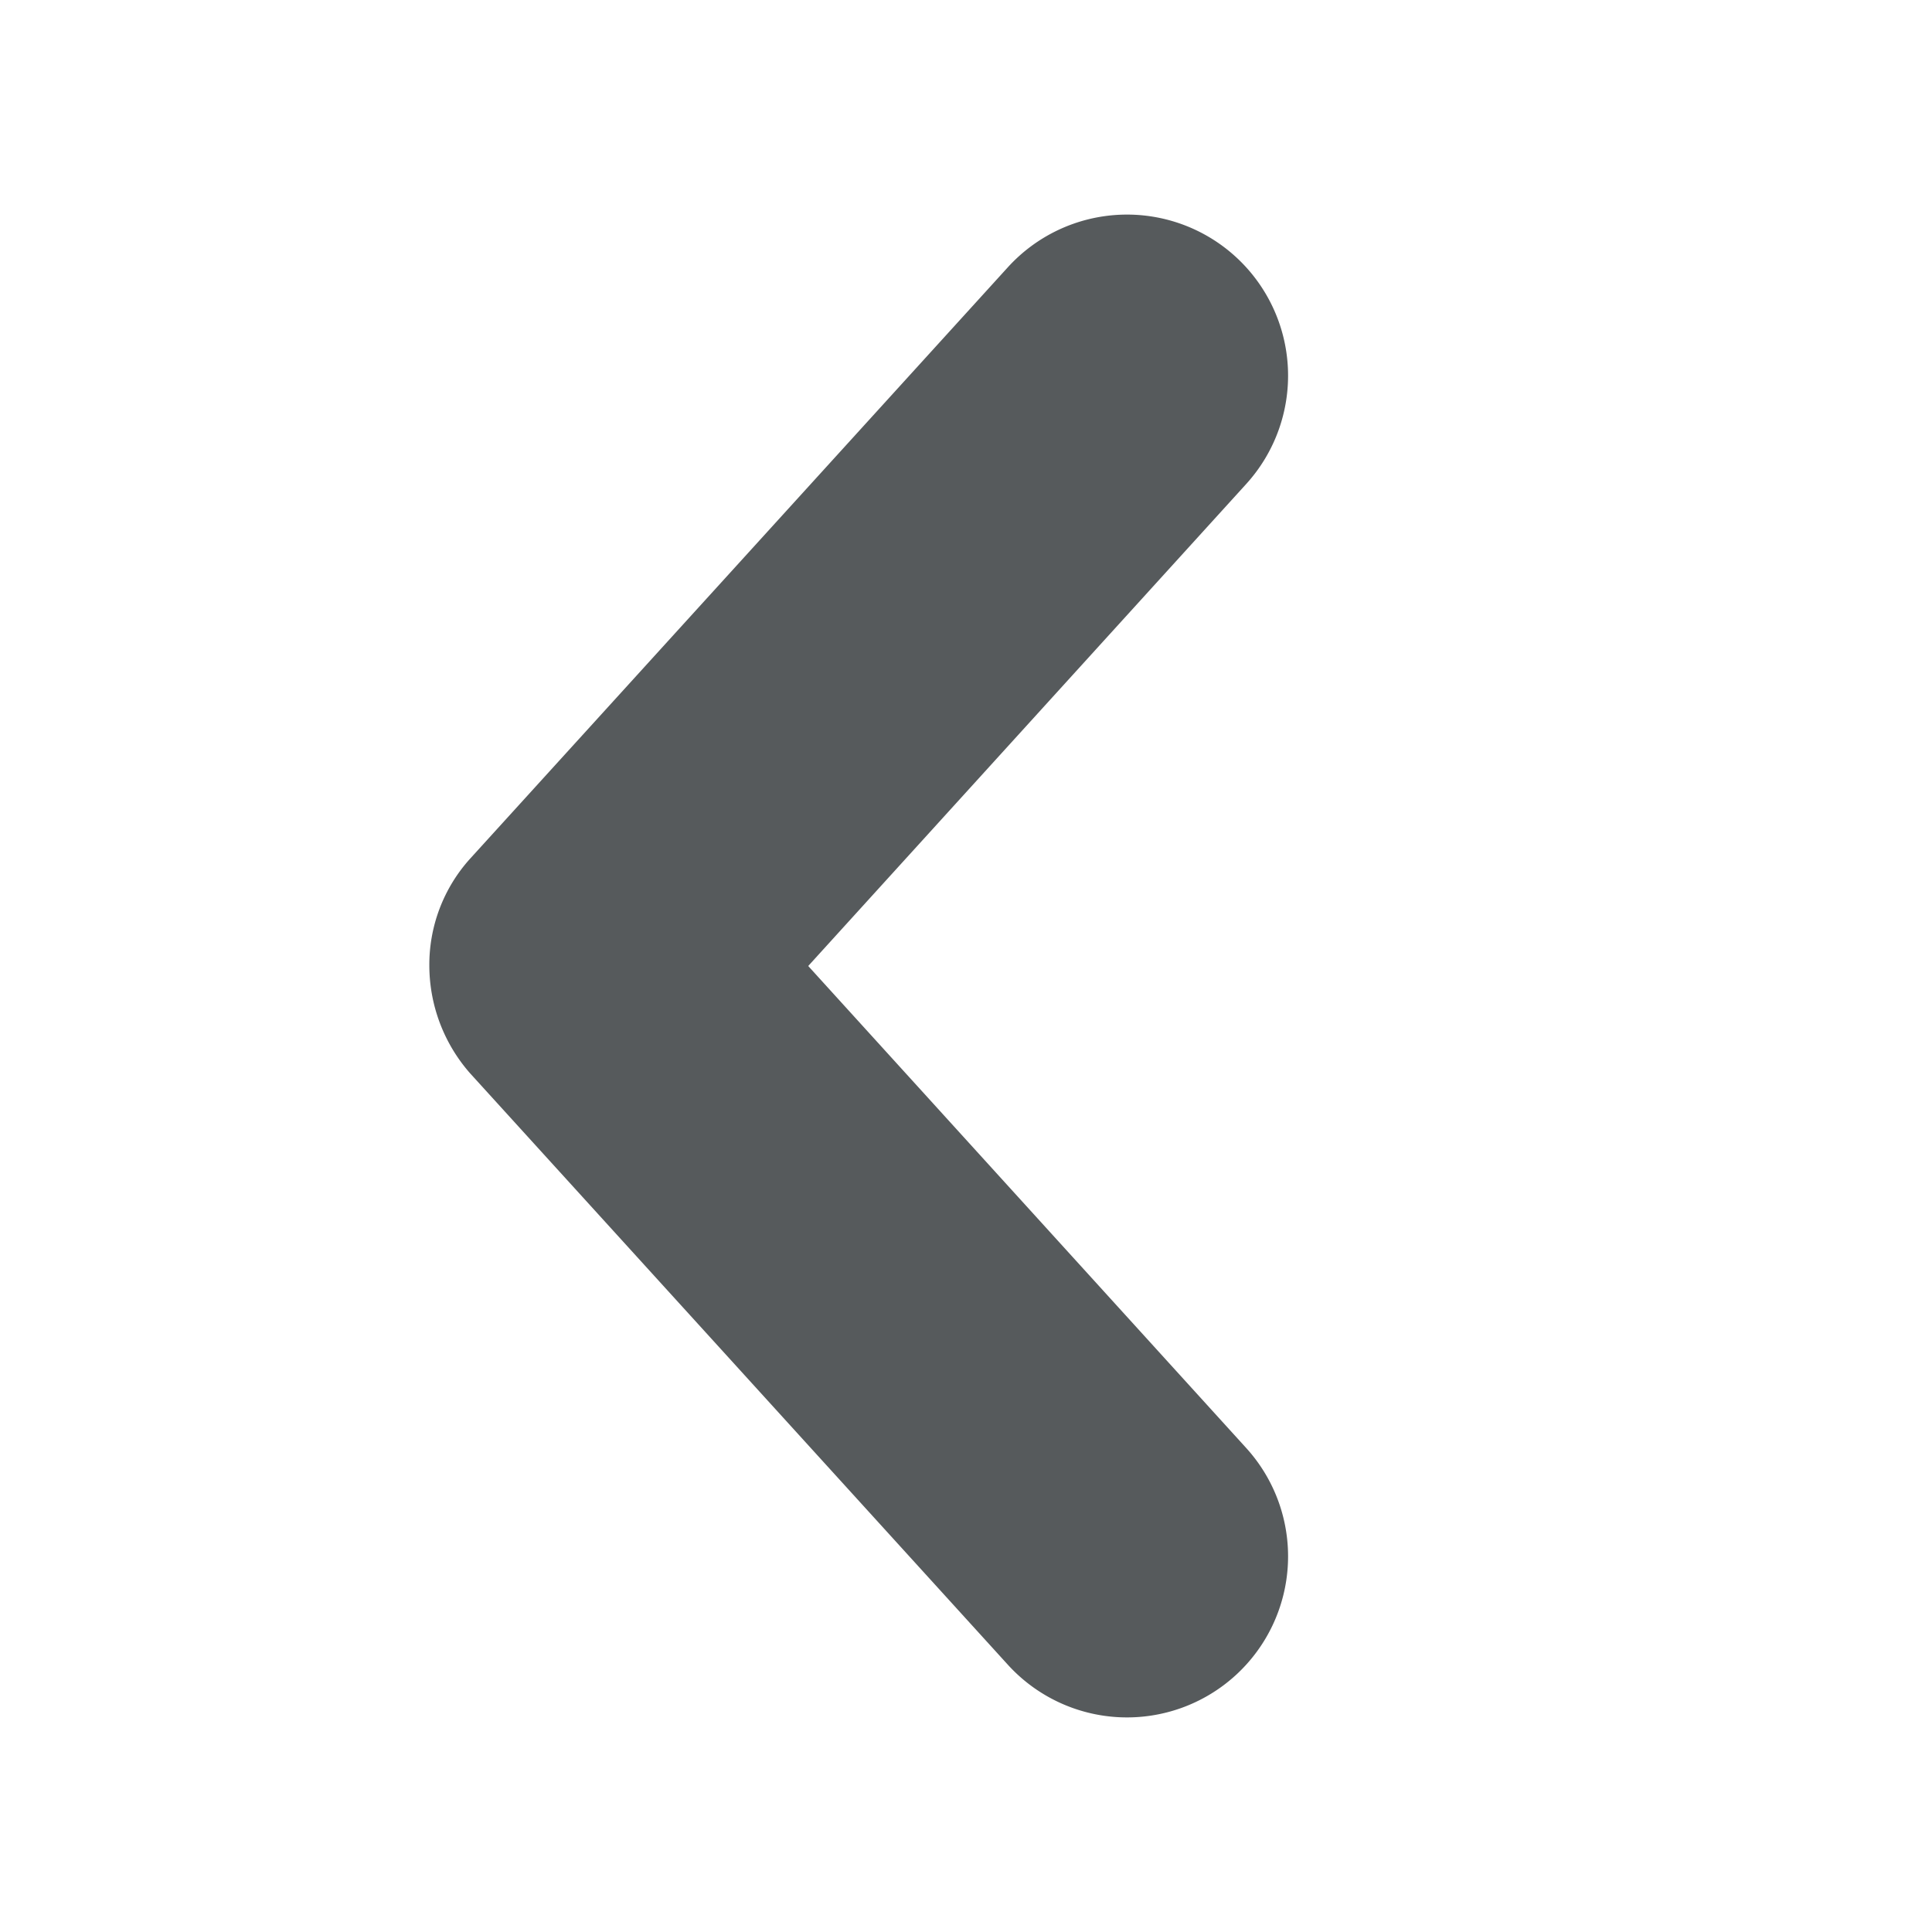 <svg width="18" height="18" xmlns="http://www.w3.org/2000/svg" viewBox="0 0 18 18" mirror-in-rtl="true">
  <path fill="#565a5c" d="M9.39 15.51L4.38 10A1.524 1.524 0 0 1 4 9a1.474 1.474 0 0 1 .38-1l5.01-5.51a1.5 1.5 0 0 1 2.22 2.02L7.53 9l4.08 4.49a1.5 1.5 0 0 1-2.22 2.02z"/>
</svg>
